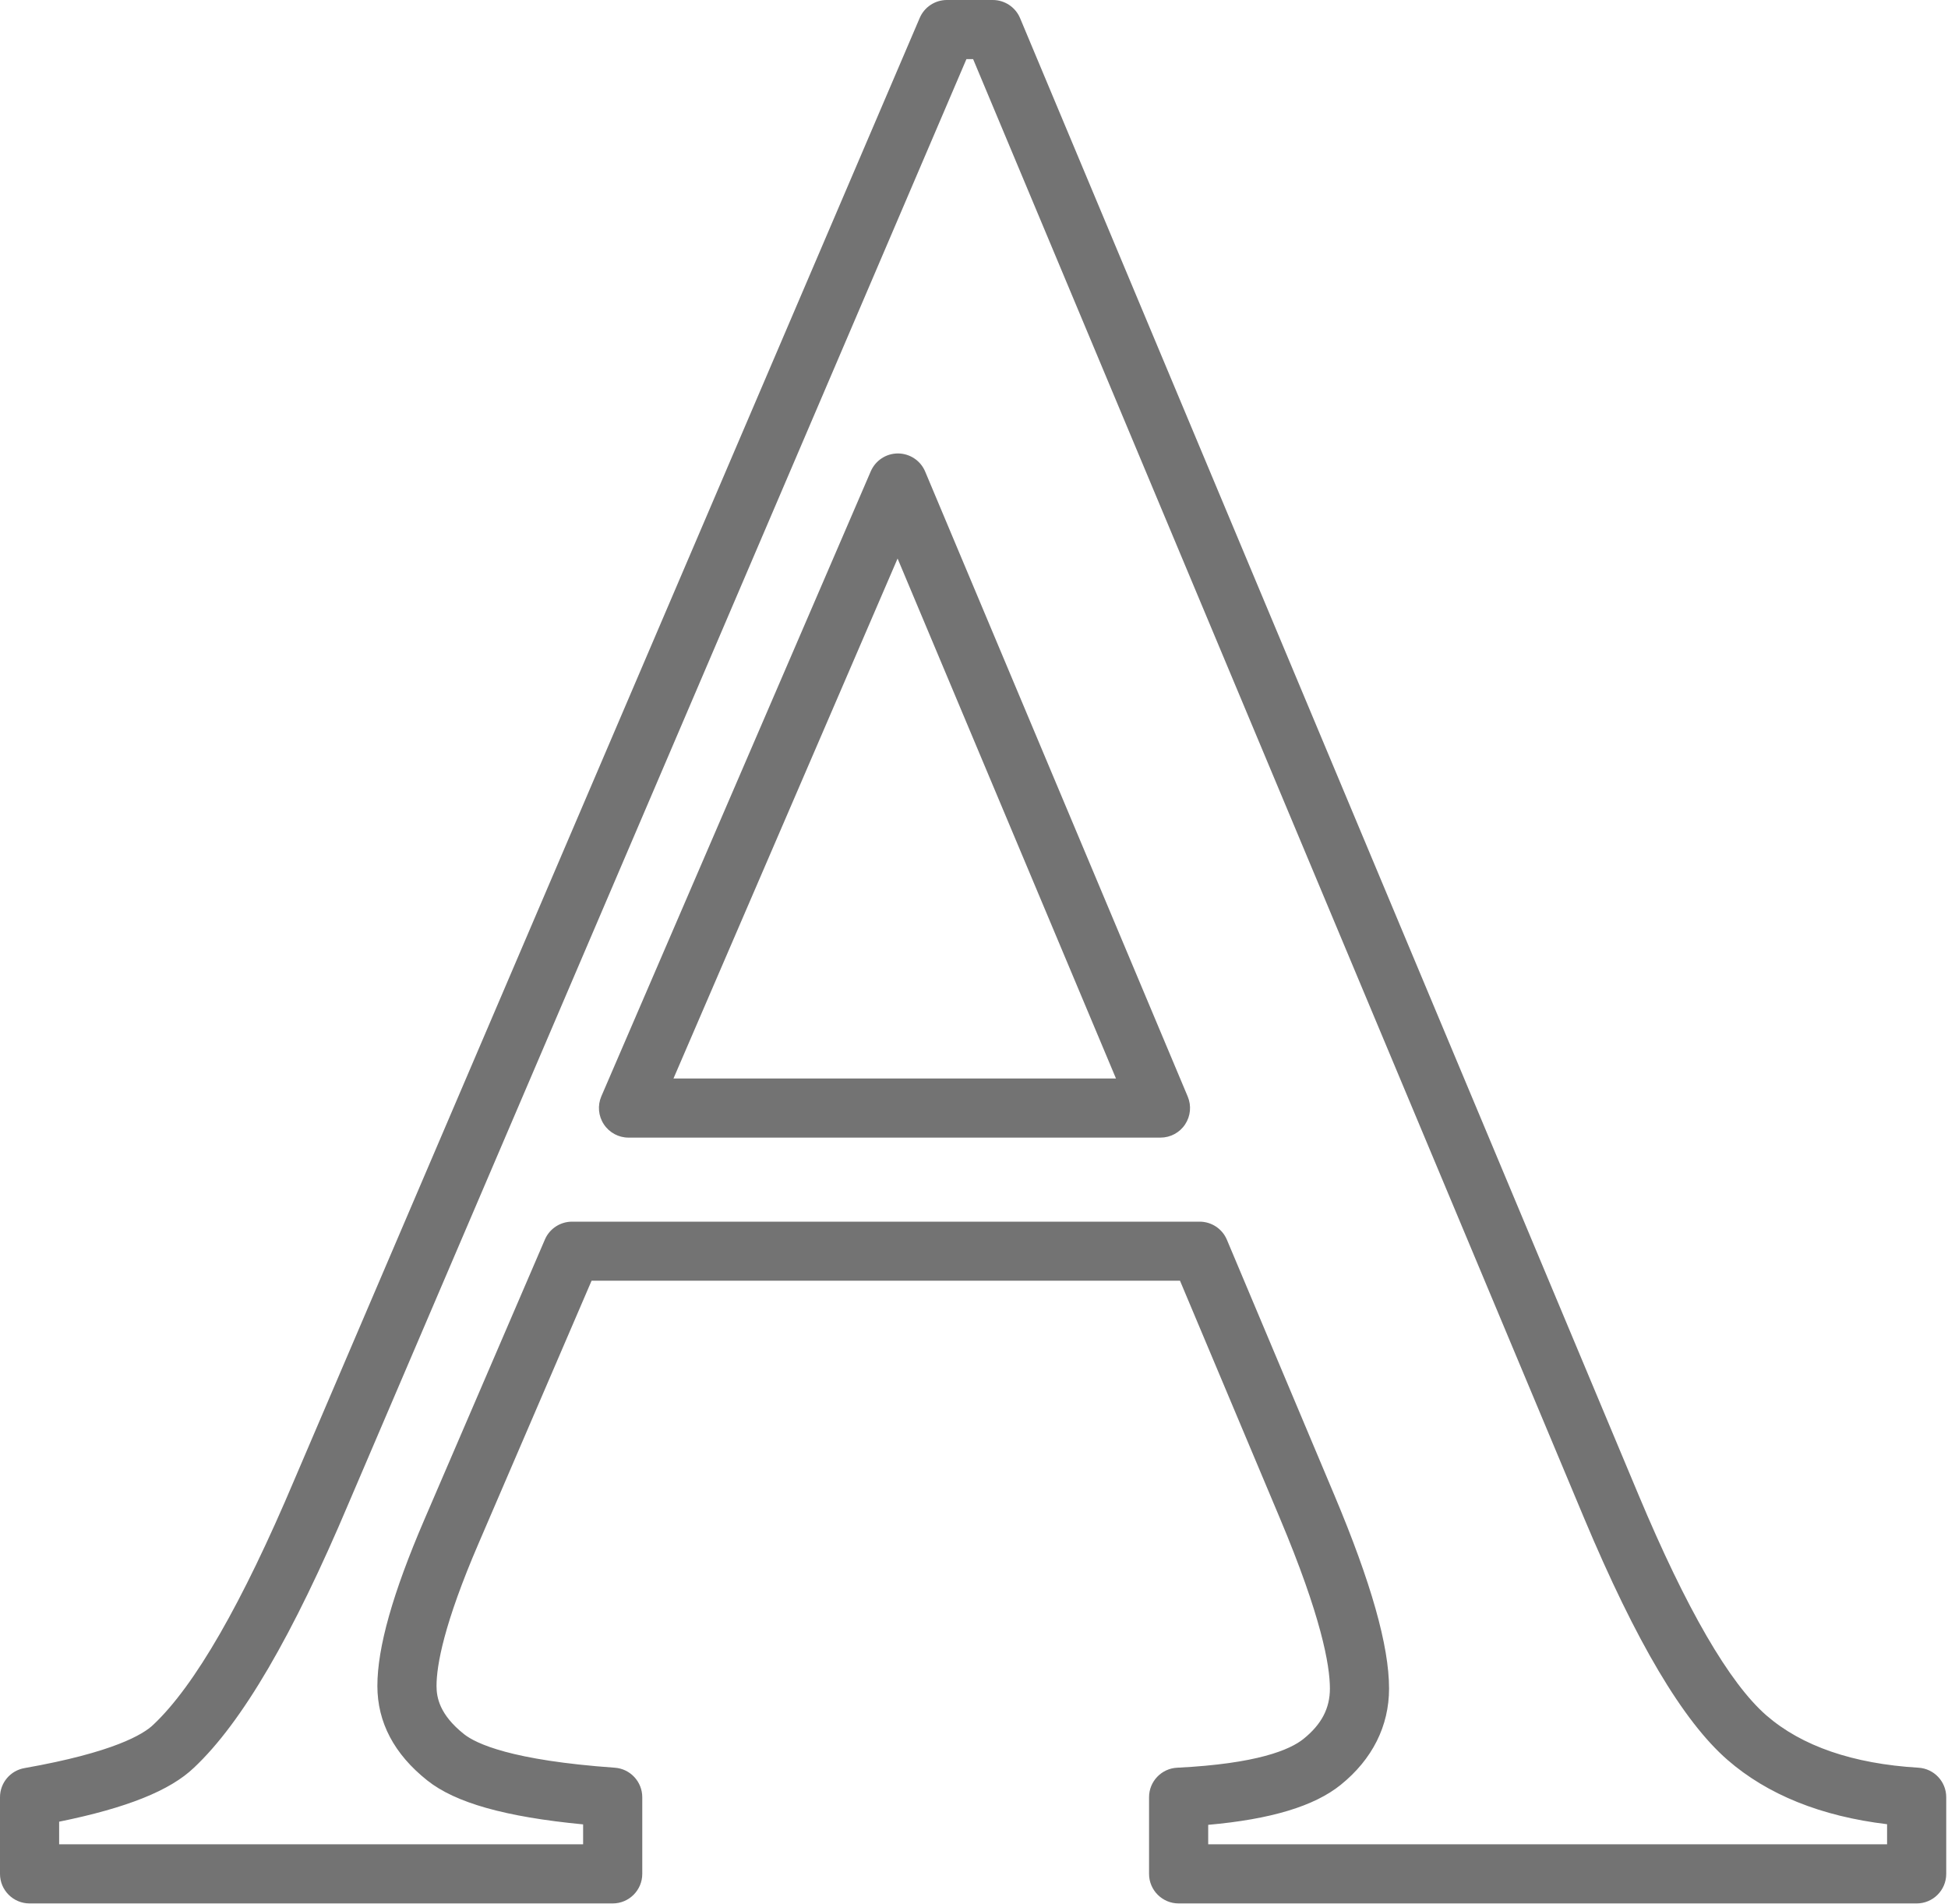 <?xml version="1.0" encoding="UTF-8" standalone="no"?>
<svg width="44px" height="43px" viewBox="0 0 44 43" version="1.1" xmlns="http://www.w3.org/2000/svg" xmlns:xlink="http://www.w3.org/1999/xlink">
    <!-- Generator: Sketch 43.1 (39012) - http://www.bohemiancoding.com/sketch -->
    <title>Group 88</title>
    <desc>Created with Sketch.</desc>
    <defs></defs>
    <g id="Page-1" stroke="none" stroke-width="1" fill="none" fill-rule="evenodd">
        <g id="Group-88" fill="#737373">
            <path d="M27.29,41.649 L42.624,41.649 L42.624,41.195 C41.134,41.016 39.924,40.529 39.02,39.743 C38.015,38.868 36.955,37.081 35.779,34.279 L21.98,1.335 L21.829,1.335 L7.883,33.928 C6.612,36.938 5.467,38.898 4.382,39.918 C3.844,40.434 2.868,40.827 1.336,41.138 L1.336,41.649 L13.171,41.649 L13.171,41.199 C11.411,41.03 10.283,40.711 9.649,40.205 C8.903,39.612 8.524,38.894 8.524,38.072 C8.524,37.203 8.871,35.976 9.584,34.319 L12.308,27.991 C12.413,27.746 12.655,27.588 12.922,27.588 L27.096,27.588 C27.365,27.588 27.608,27.749 27.712,27.996 L30.139,33.762 C30.97,35.737 31.375,37.166 31.375,38.131 C31.375,38.978 30.997,39.73 30.283,40.306 C29.687,40.787 28.705,41.084 27.29,41.209 L27.29,41.649 Z M43.292,42.984 L26.622,42.984 C26.254,42.984 25.954,42.685 25.954,42.317 L25.954,40.585 C25.954,40.229 26.234,39.936 26.59,39.919 C28.392,39.83 29.136,39.516 29.443,39.268 C29.85,38.94 30.039,38.579 30.039,38.131 C30.039,37.6 29.842,36.5 28.907,34.28 L26.653,28.922 L13.362,28.922 L10.813,34.846 C10.025,36.673 9.86,37.608 9.86,38.072 C9.86,38.327 9.924,38.718 10.481,39.161 C10.748,39.373 11.543,39.753 13.887,39.919 C14.236,39.944 14.507,40.235 14.507,40.585 L14.507,42.317 C14.507,42.685 14.208,42.984 13.839,42.984 L0.668,42.984 C0.299,42.984 0,42.685 0,42.317 L0,40.585 C0,40.261 0.233,39.984 0.552,39.928 C2.567,39.573 3.24,39.163 3.461,38.95 C4.399,38.069 5.471,36.205 6.653,33.407 L20.774,0.405 C20.879,0.159 21.121,0 21.388,0 L22.424,0 C22.694,0 22.937,0.162 23.041,0.41 L37.012,33.763 C38.091,36.336 39.062,38.009 39.897,38.737 C40.697,39.432 41.853,39.83 43.332,39.919 C43.685,39.94 43.96,40.232 43.96,40.585 L43.96,42.317 C43.96,42.685 43.661,42.984 43.292,42.984 L43.292,42.984 Z" id="Fill-165"></path>
            <path d="M15.212,24.355 L25.207,24.355 L20.274,12.613 L15.212,24.355 Z M26.212,25.69 L14.196,25.69 C13.972,25.69 13.762,25.577 13.639,25.389 C13.515,25.202 13.494,24.965 13.582,24.759 L19.668,10.644 C19.774,10.399 20.014,10.24 20.282,10.24 L20.284,10.24 C20.553,10.242 20.794,10.403 20.897,10.649 L26.828,24.764 C26.914,24.97 26.892,25.206 26.768,25.392 C26.645,25.578 26.436,25.69 26.212,25.69 L26.212,25.69 Z" id="Fill-166"></path>
        </g>
    </g>
</svg>